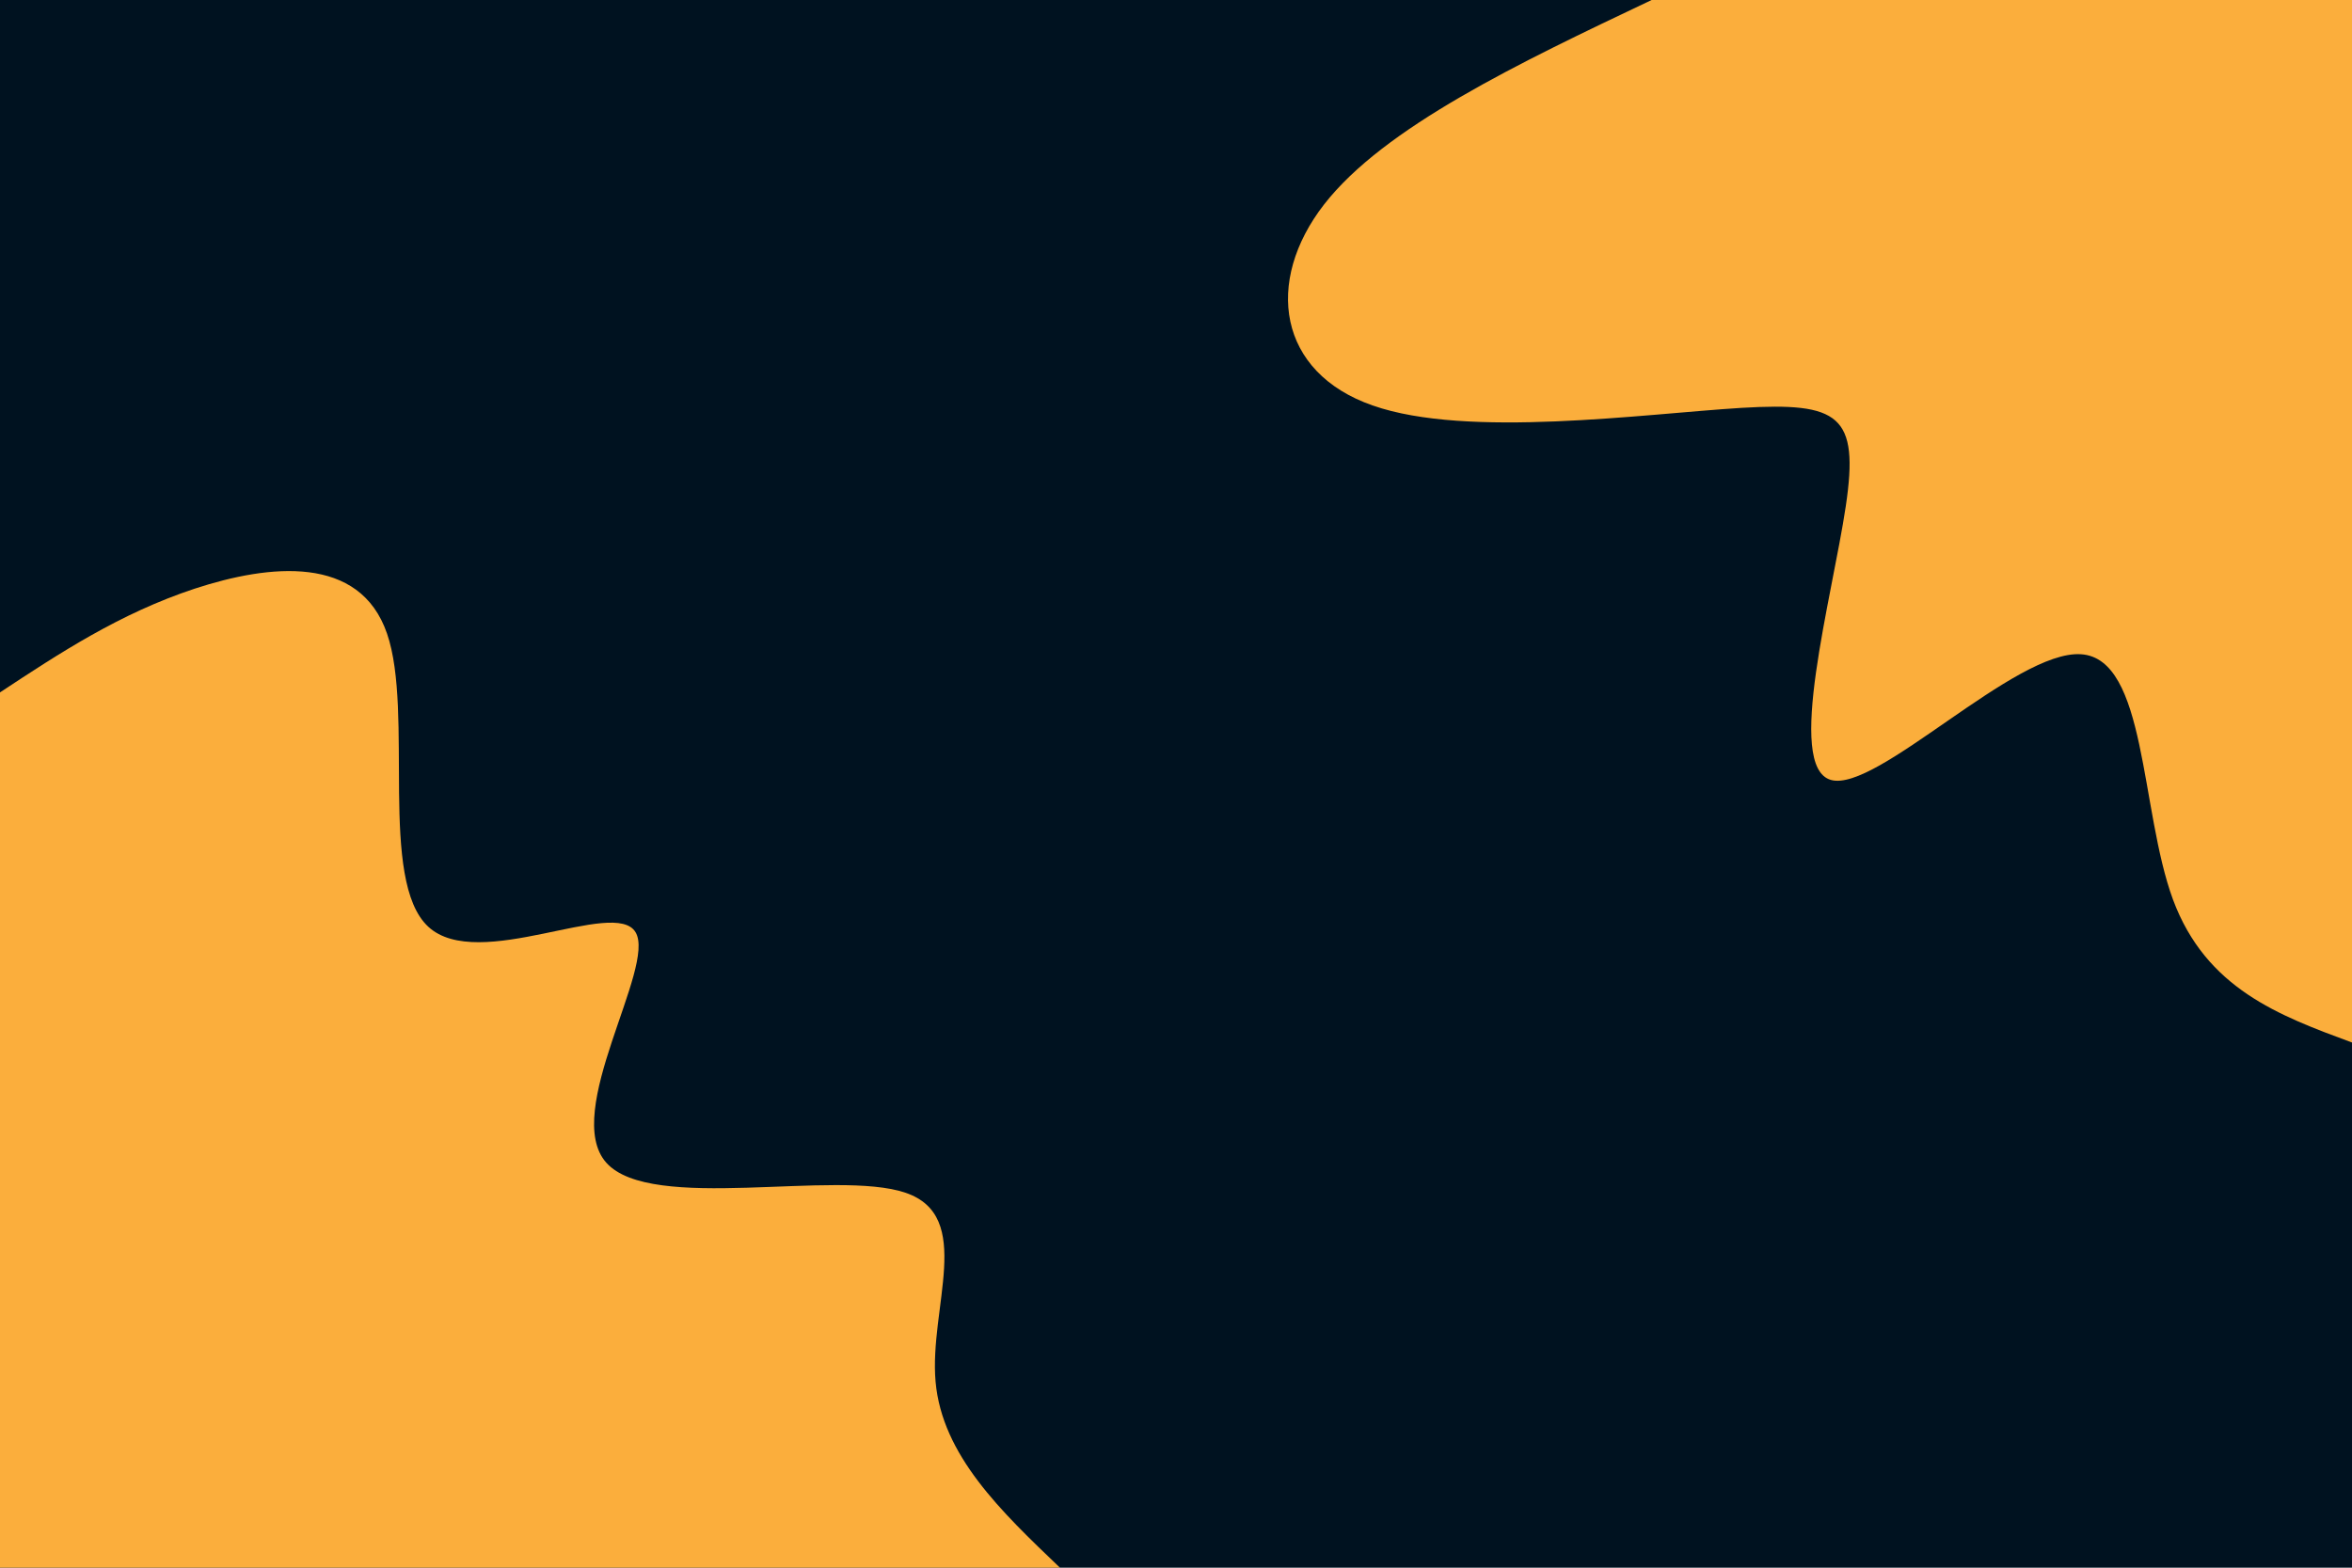 <svg id="visual" viewBox="0 0 900 600" width="900" height="600" xmlns="http://www.w3.org/2000/svg" xmlns:xlink="http://www.w3.org/1999/xlink" version="1.1"><rect x="0" y="0" width="900" height="600" fill="#001220"></rect><defs><linearGradient id="grad1_0" x1="33.3%" y1="0%" x2="100%" y2="100%"><stop offset="20%" stop-color="#001220" stop-opacity="1"></stop><stop offset="80%" stop-color="#001220" stop-opacity="1"></stop></linearGradient></defs><defs><linearGradient id="grad2_0" x1="0%" y1="0%" x2="66.7%" y2="100%"><stop offset="20%" stop-color="#001220" stop-opacity="1"></stop><stop offset="80%" stop-color="#001220" stop-opacity="1"></stop></linearGradient></defs><g transform="translate(900, 0)"><path d="M0 399C-27.9 388.7 -55.8 378.4 -68.5 344.3C-81.1 310.1 -78.5 252 -103.7 250.4C-128.9 248.7 -181.9 303.5 -199.4 298.5C-217 293.5 -198.9 228.7 -193.7 193.7C-188.5 158.8 -196.2 153.9 -233.6 156.1C-271.1 158.4 -338.5 167.9 -374.7 155.2C-411 142.6 -416.3 107.8 -393.3 78.2C-370.3 48.7 -319.2 24.3 -268 0L0 0Z" fill="#FBAE3C"></path></g><g transform="translate(0, 600)"><path d="M0 -335C22.9 -350.1 45.8 -365.2 74.5 -374.7C103.2 -384.1 137.7 -387.8 148.1 -357.5C158.5 -327.3 144.7 -263 163.9 -245.3C183.1 -227.6 235.3 -256.6 243.2 -243.2C251.2 -229.9 214.8 -174.3 232 -155C249.2 -135.7 319.9 -152.6 346.5 -143.5C373 -134.5 355.5 -99.5 358 -71.2C360.5 -43 383.1 -21.5 405.6 0L0 0Z" fill="#FBAE3C"></path></g></svg>